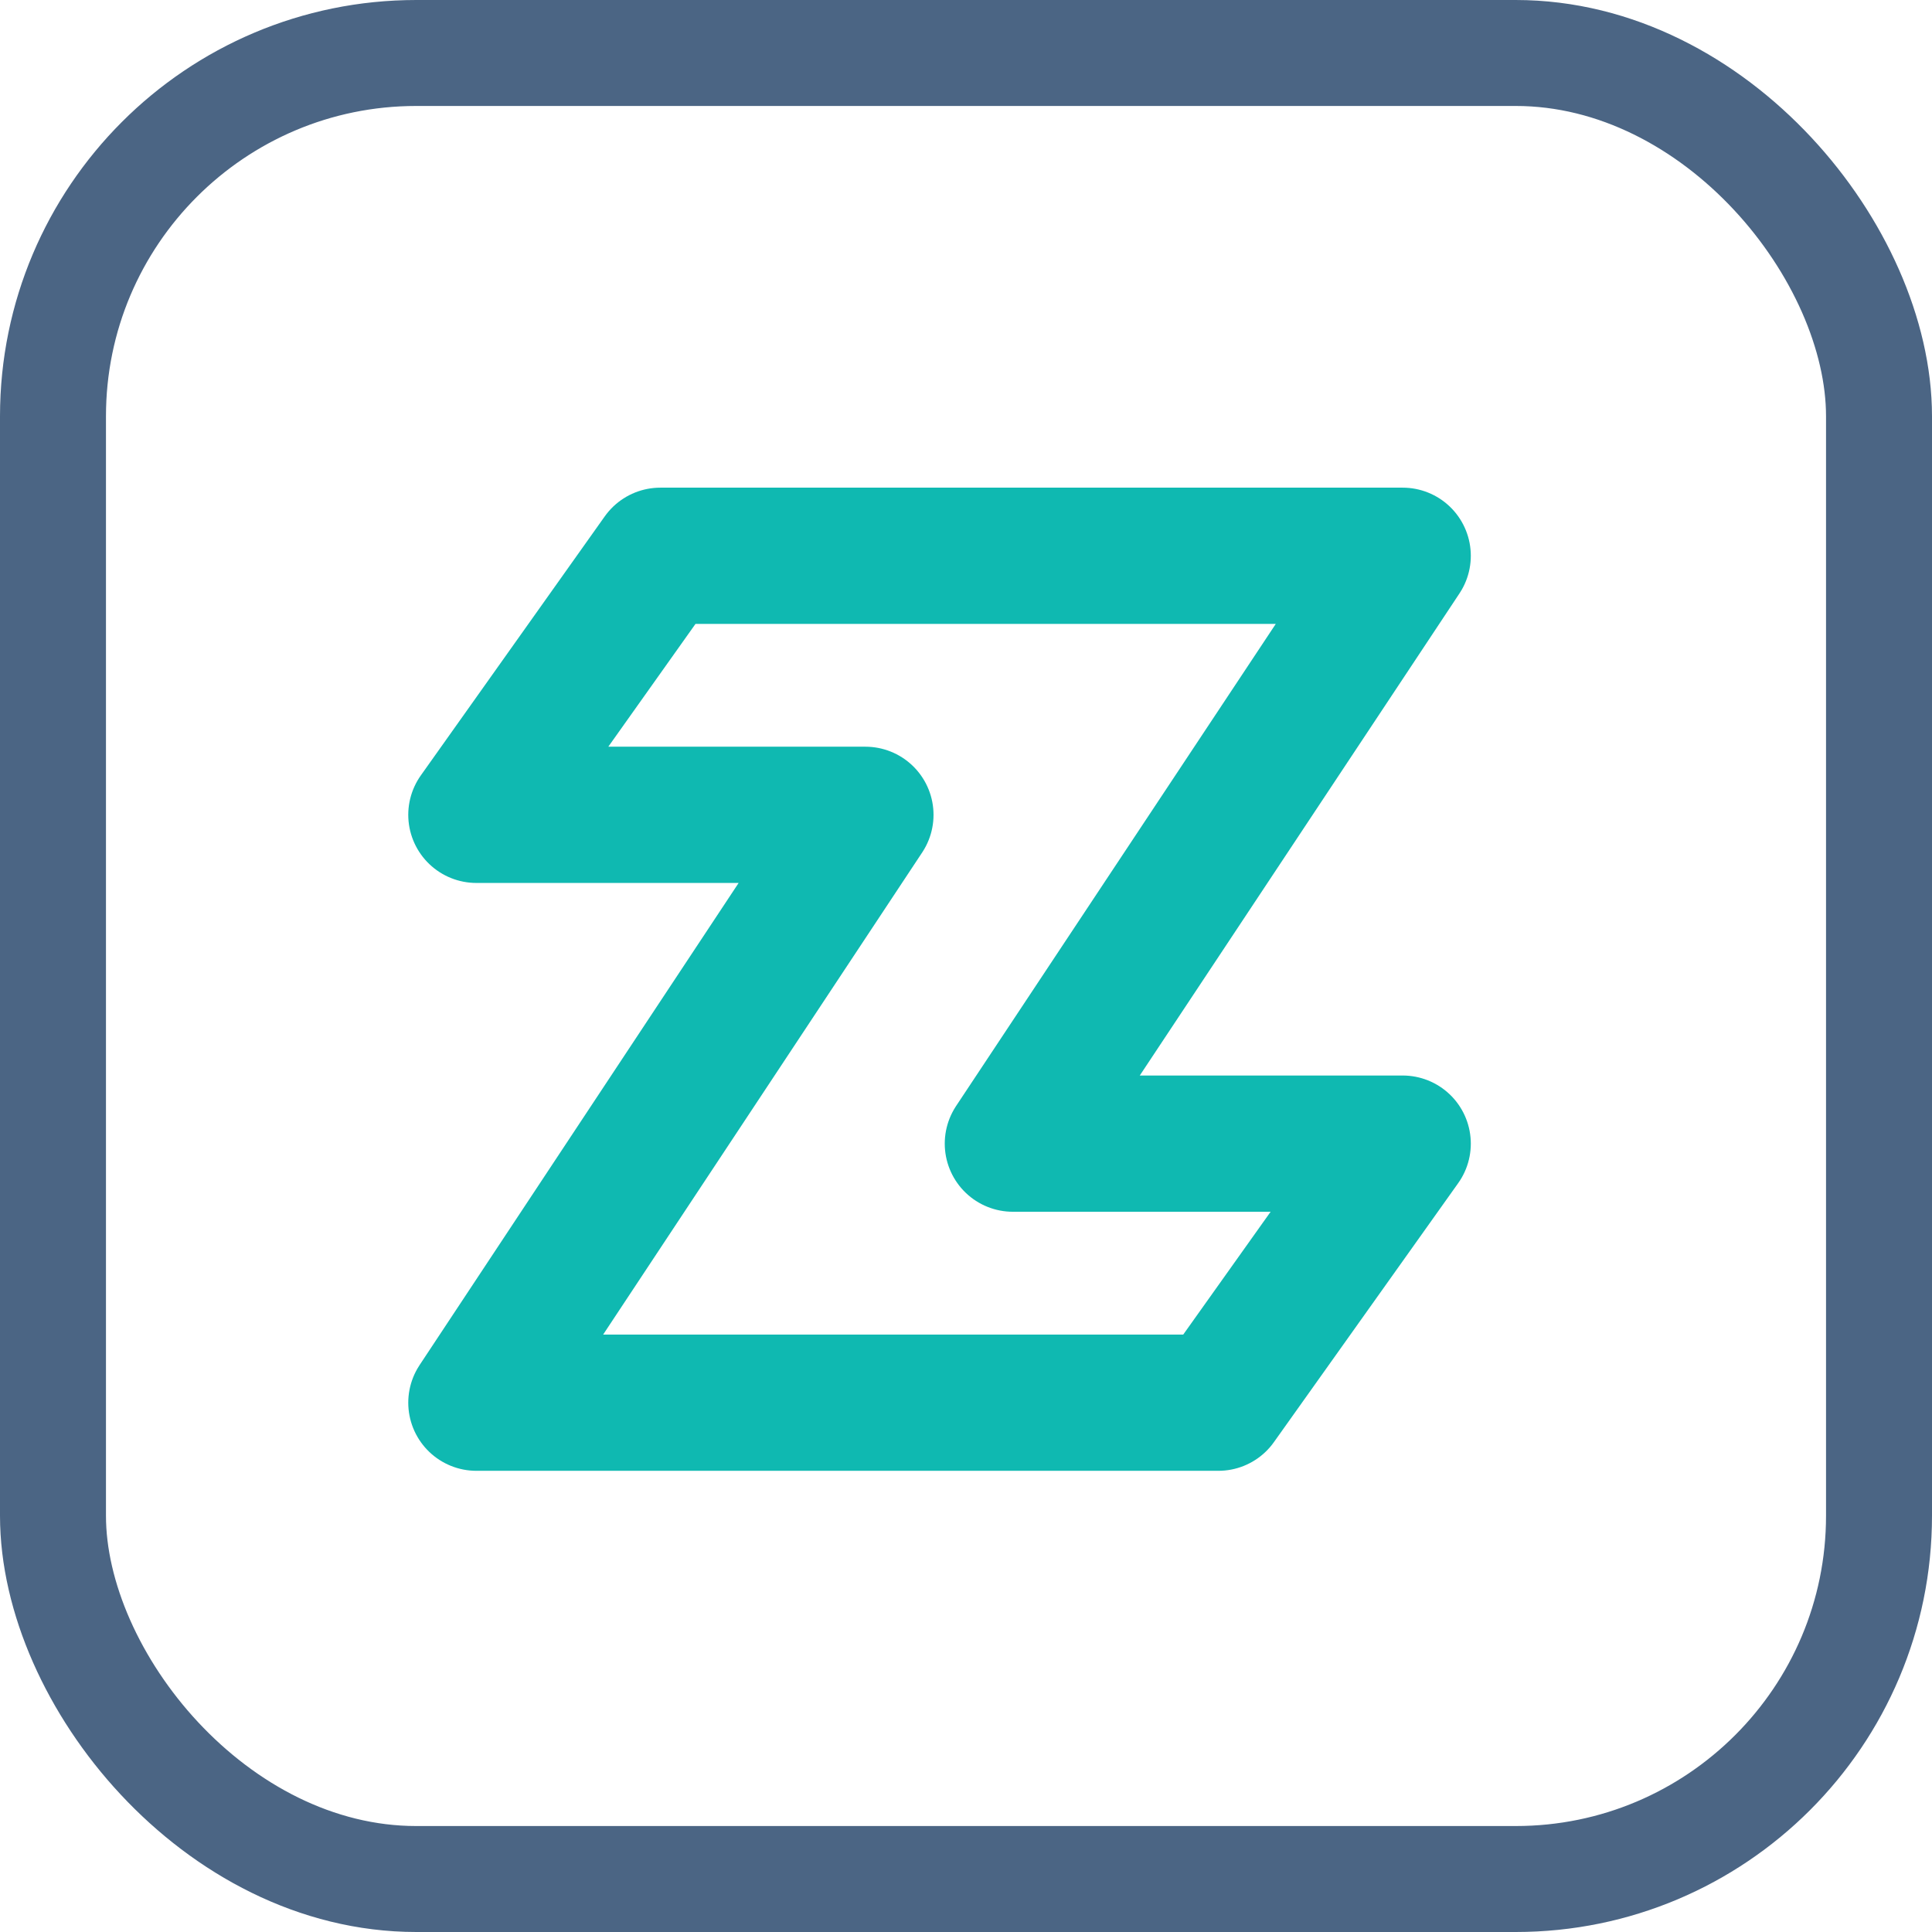 <?xml version="1.0" encoding="UTF-8"?>
<svg width="73px" height="73px" viewBox="0 0 73 73" version="1.1" xmlns="http://www.w3.org/2000/svg" xmlns:xlink="http://www.w3.org/1999/xlink">
    <!-- Generator: Sketch 55.2 (78181) - https://sketchapp.com -->
    <title>Group 2</title>
    <desc>Created with Sketch.</desc>
    <g id="Welcome" stroke="none" stroke-width="1" fill="none" fill-rule="evenodd">
        <g id="Artboard" transform="translate(-39, -33)">
            <g id="Group-2" transform="translate(39, 33)">
                <rect id="Rectangle-Copy-3" stroke="#4B6584" stroke-width="4.004" x="2.002" y="2.002" width="68.996" height="68.996" rx="13.727"></rect>
                <polygon id="Path-3-Copy-10" stroke="#0FB9B1" stroke-width="5.148" stroke-linecap="round" stroke-linejoin="round" points="53 21 38.271 43.212 53 43.212 46.036 53 18 53 32.699 30.788 18 30.788 24.95 21"></polygon>
            </g>
        </g>
    </g>
</svg>